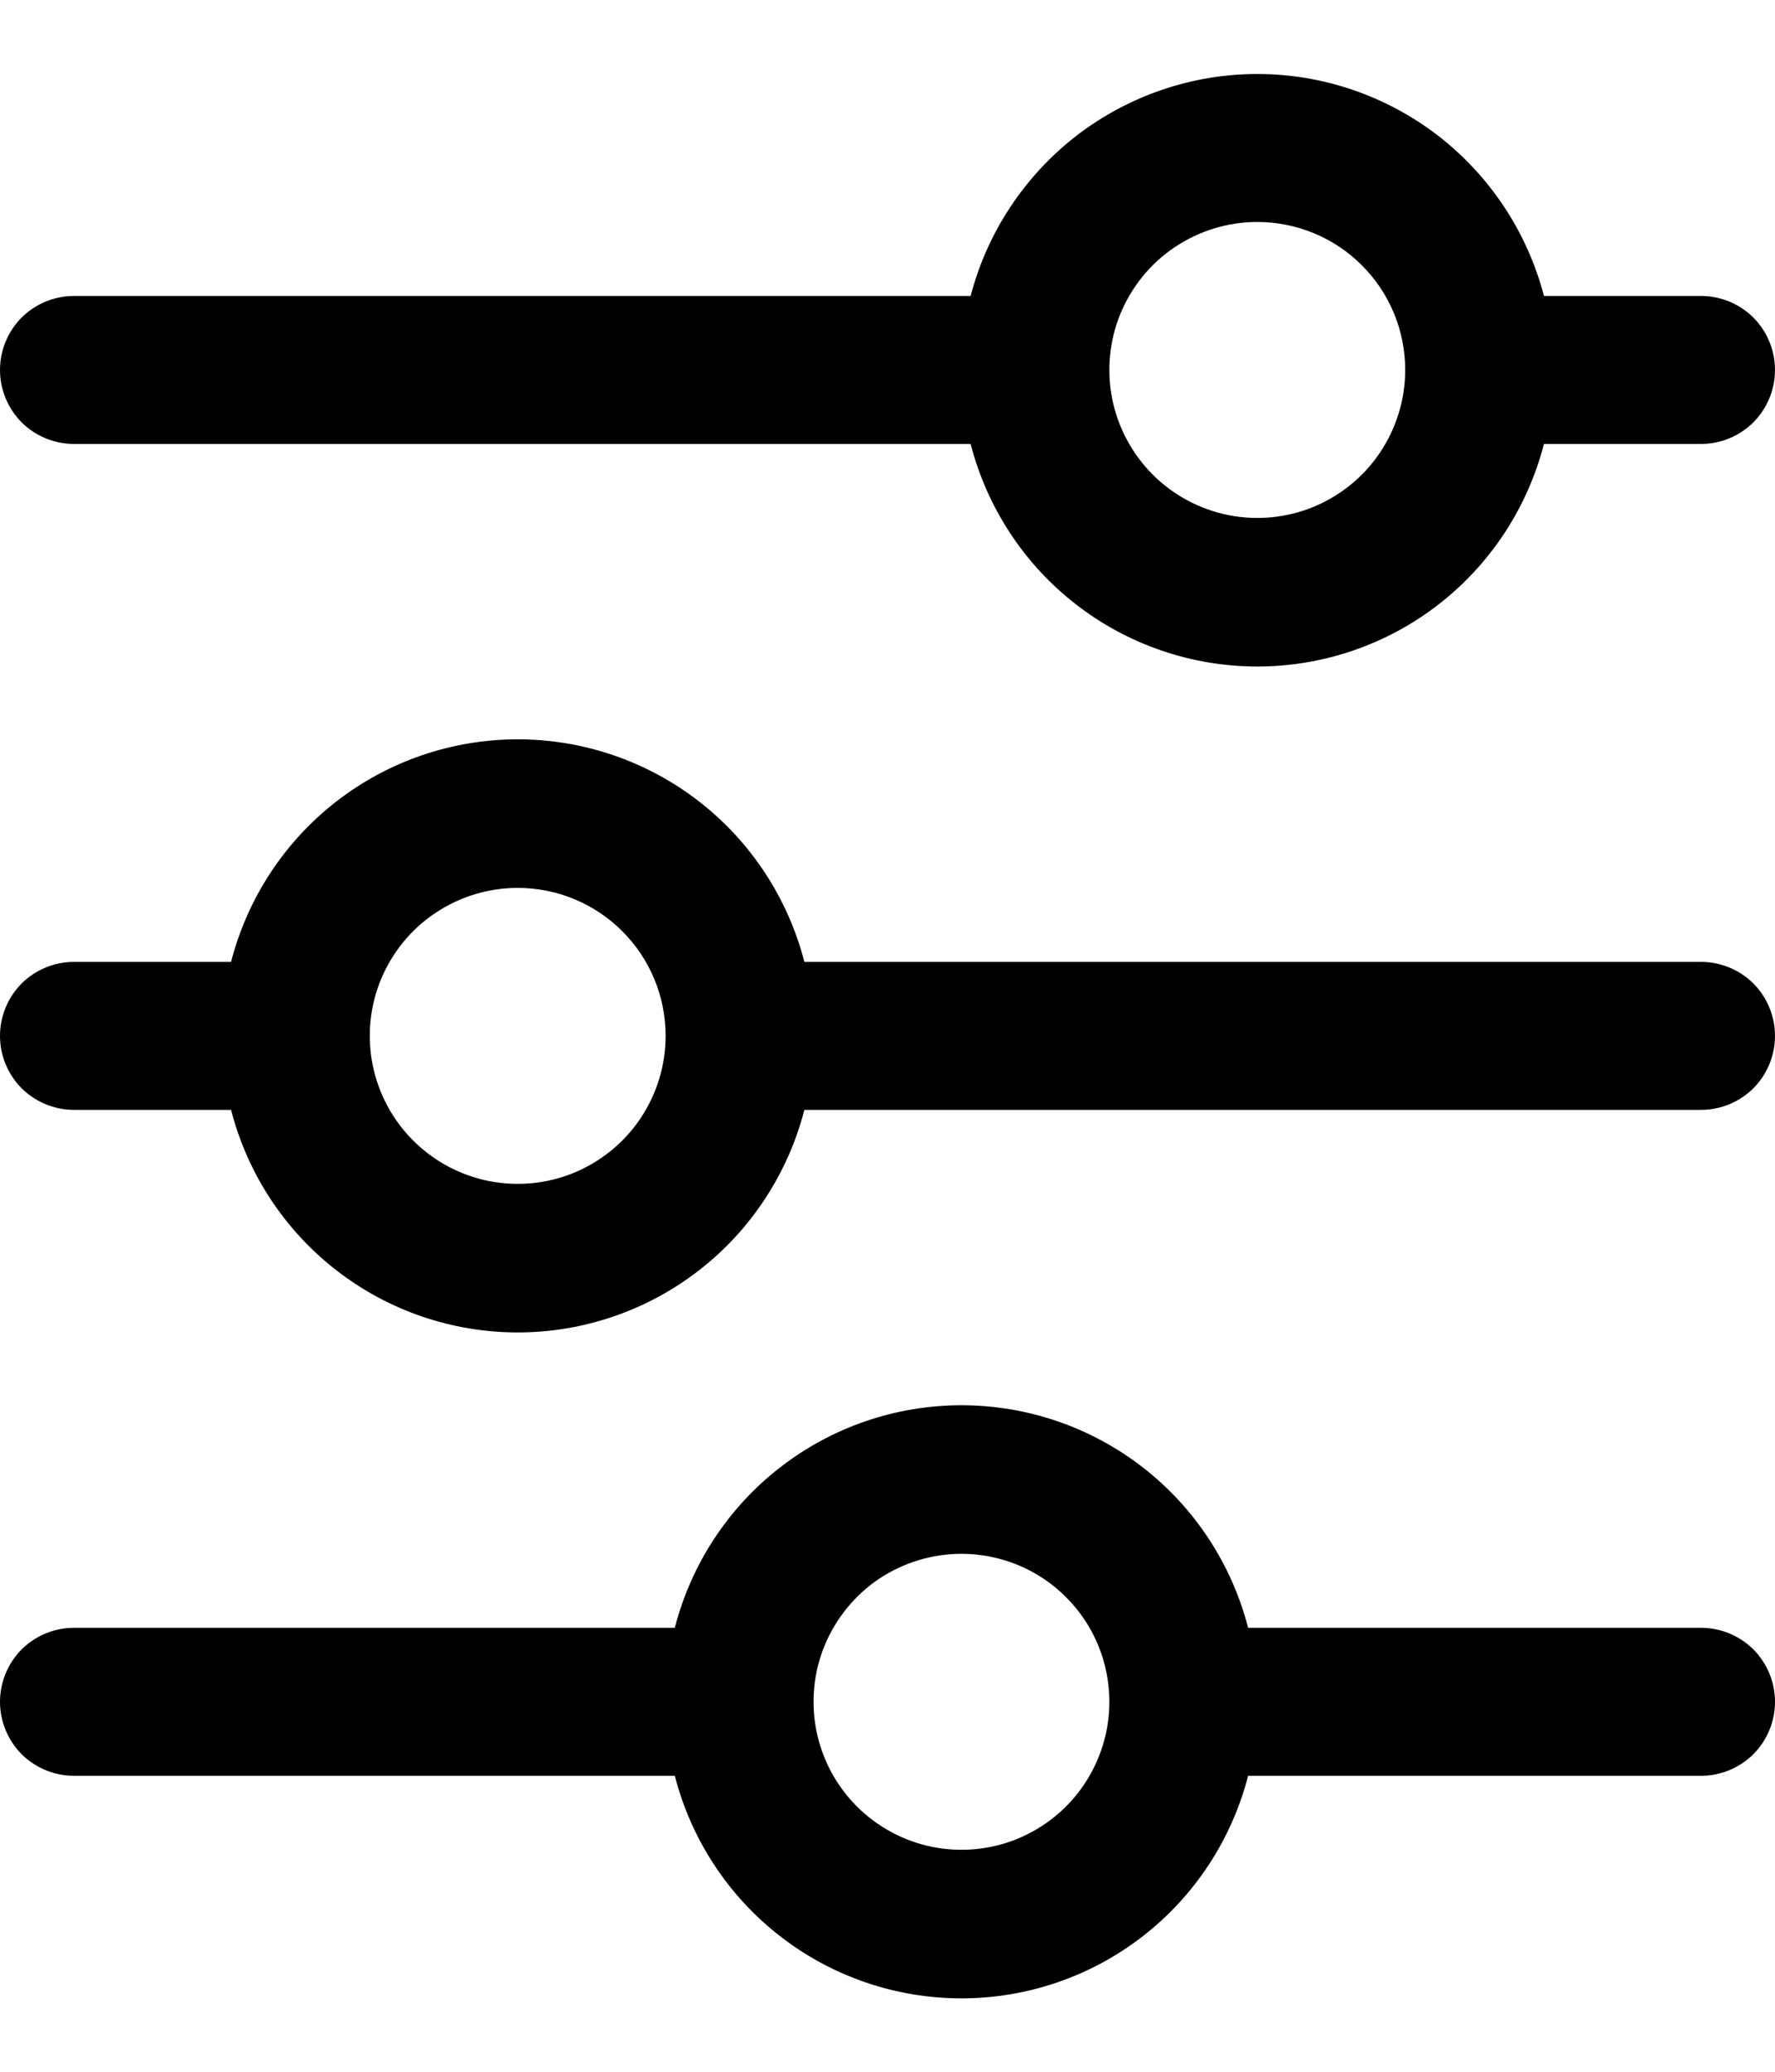 <svg width="12" height="14" viewBox="0 0 12 14" fill="none" xmlns="http://www.w3.org/2000/svg">
<path d="M4.562 11H0.5C0.367 11 0.24 11.053 0.146 11.146C0.053 11.24 0 11.367 0 11.5C0 11.633 0.053 11.76 0.146 11.854C0.24 11.947 0.367 12 0.5 12H4.562C4.673 12.43 4.923 12.812 5.274 13.084C5.624 13.356 6.056 13.504 6.5 13.504C6.944 13.504 7.376 13.356 7.726 13.084C8.077 12.812 8.327 12.43 8.438 12H11.5C11.633 12 11.76 11.947 11.854 11.854C11.947 11.76 12 11.633 12 11.5C12 11.367 11.947 11.24 11.854 11.146C11.76 11.053 11.633 11 11.5 11H8.438C8.327 10.57 8.077 10.188 7.726 9.916C7.376 9.644 6.944 9.496 6.5 9.496C6.056 9.496 5.624 9.644 5.274 9.916C4.923 10.188 4.673 10.57 4.562 11ZM7.5 11.5C7.5 11.698 7.441 11.891 7.331 12.056C7.222 12.22 7.065 12.348 6.883 12.424C6.7 12.5 6.499 12.519 6.305 12.481C6.111 12.442 5.933 12.347 5.793 12.207C5.653 12.067 5.558 11.889 5.519 11.695C5.481 11.501 5.5 11.3 5.576 11.117C5.652 10.935 5.78 10.778 5.944 10.668C6.109 10.559 6.302 10.5 6.5 10.5C6.765 10.5 7.02 10.605 7.207 10.793C7.395 10.98 7.5 11.235 7.5 11.5ZM1.562 6.5H0.5C0.367 6.5 0.24 6.553 0.146 6.646C0.053 6.74 0 6.867 0 7C0 7.133 0.053 7.26 0.146 7.354C0.24 7.447 0.367 7.5 0.5 7.5H1.562C1.673 7.93 1.923 8.312 2.274 8.584C2.624 8.856 3.056 9.004 3.5 9.004C3.944 9.004 4.376 8.856 4.726 8.584C5.077 8.312 5.327 7.93 5.438 7.5L11.5 7.5C11.633 7.5 11.76 7.447 11.854 7.354C11.947 7.26 12 7.133 12 7C12 6.867 11.947 6.74 11.854 6.646C11.76 6.553 11.633 6.5 11.5 6.5L5.438 6.5C5.327 6.07 5.077 5.688 4.726 5.416C4.376 5.144 3.944 4.996 3.5 4.996C3.056 4.996 2.624 5.144 2.274 5.416C1.923 5.688 1.673 6.07 1.562 6.5ZM4.5 7C4.5 7.198 4.441 7.391 4.331 7.556C4.222 7.72 4.065 7.848 3.883 7.924C3.7 8 3.499 8.019 3.305 7.981C3.111 7.942 2.933 7.847 2.793 7.707C2.653 7.567 2.558 7.389 2.519 7.195C2.481 7.001 2.5 6.8 2.576 6.617C2.652 6.435 2.78 6.278 2.944 6.169C3.109 6.059 3.302 6 3.5 6C3.765 6 4.02 6.105 4.207 6.293C4.395 6.48 4.5 6.735 4.5 7ZM8.5 0.5C8.057 0.5 7.626 0.648 7.275 0.919C6.925 1.191 6.674 1.571 6.562 2H0.5C0.367 2 0.24 2.053 0.146 2.146C0.053 2.24 0 2.367 0 2.5C0 2.633 0.053 2.76 0.146 2.854C0.24 2.947 0.367 3 0.5 3H6.562C6.673 3.43 6.923 3.812 7.274 4.084C7.624 4.356 8.056 4.504 8.5 4.504C8.944 4.504 9.376 4.356 9.726 4.084C10.077 3.812 10.327 3.43 10.438 3H11.5C11.633 3 11.76 2.947 11.854 2.854C11.947 2.76 12 2.633 12 2.5C12 2.367 11.947 2.24 11.854 2.146C11.76 2.053 11.633 2 11.5 2H10.438C10.326 1.571 10.075 1.191 9.725 0.919C9.374 0.648 8.943 0.5 8.5 0.5ZM9.5 2.5C9.5 2.698 9.441 2.891 9.331 3.056C9.222 3.22 9.065 3.348 8.883 3.424C8.7 3.5 8.499 3.519 8.305 3.481C8.111 3.442 7.933 3.347 7.793 3.207C7.653 3.067 7.558 2.889 7.519 2.695C7.481 2.501 7.5 2.3 7.576 2.117C7.652 1.935 7.78 1.778 7.944 1.669C8.109 1.559 8.302 1.5 8.5 1.5C8.765 1.5 9.02 1.605 9.207 1.793C9.395 1.98 9.5 2.235 9.5 2.5Z" fill="black"/>
</svg>
